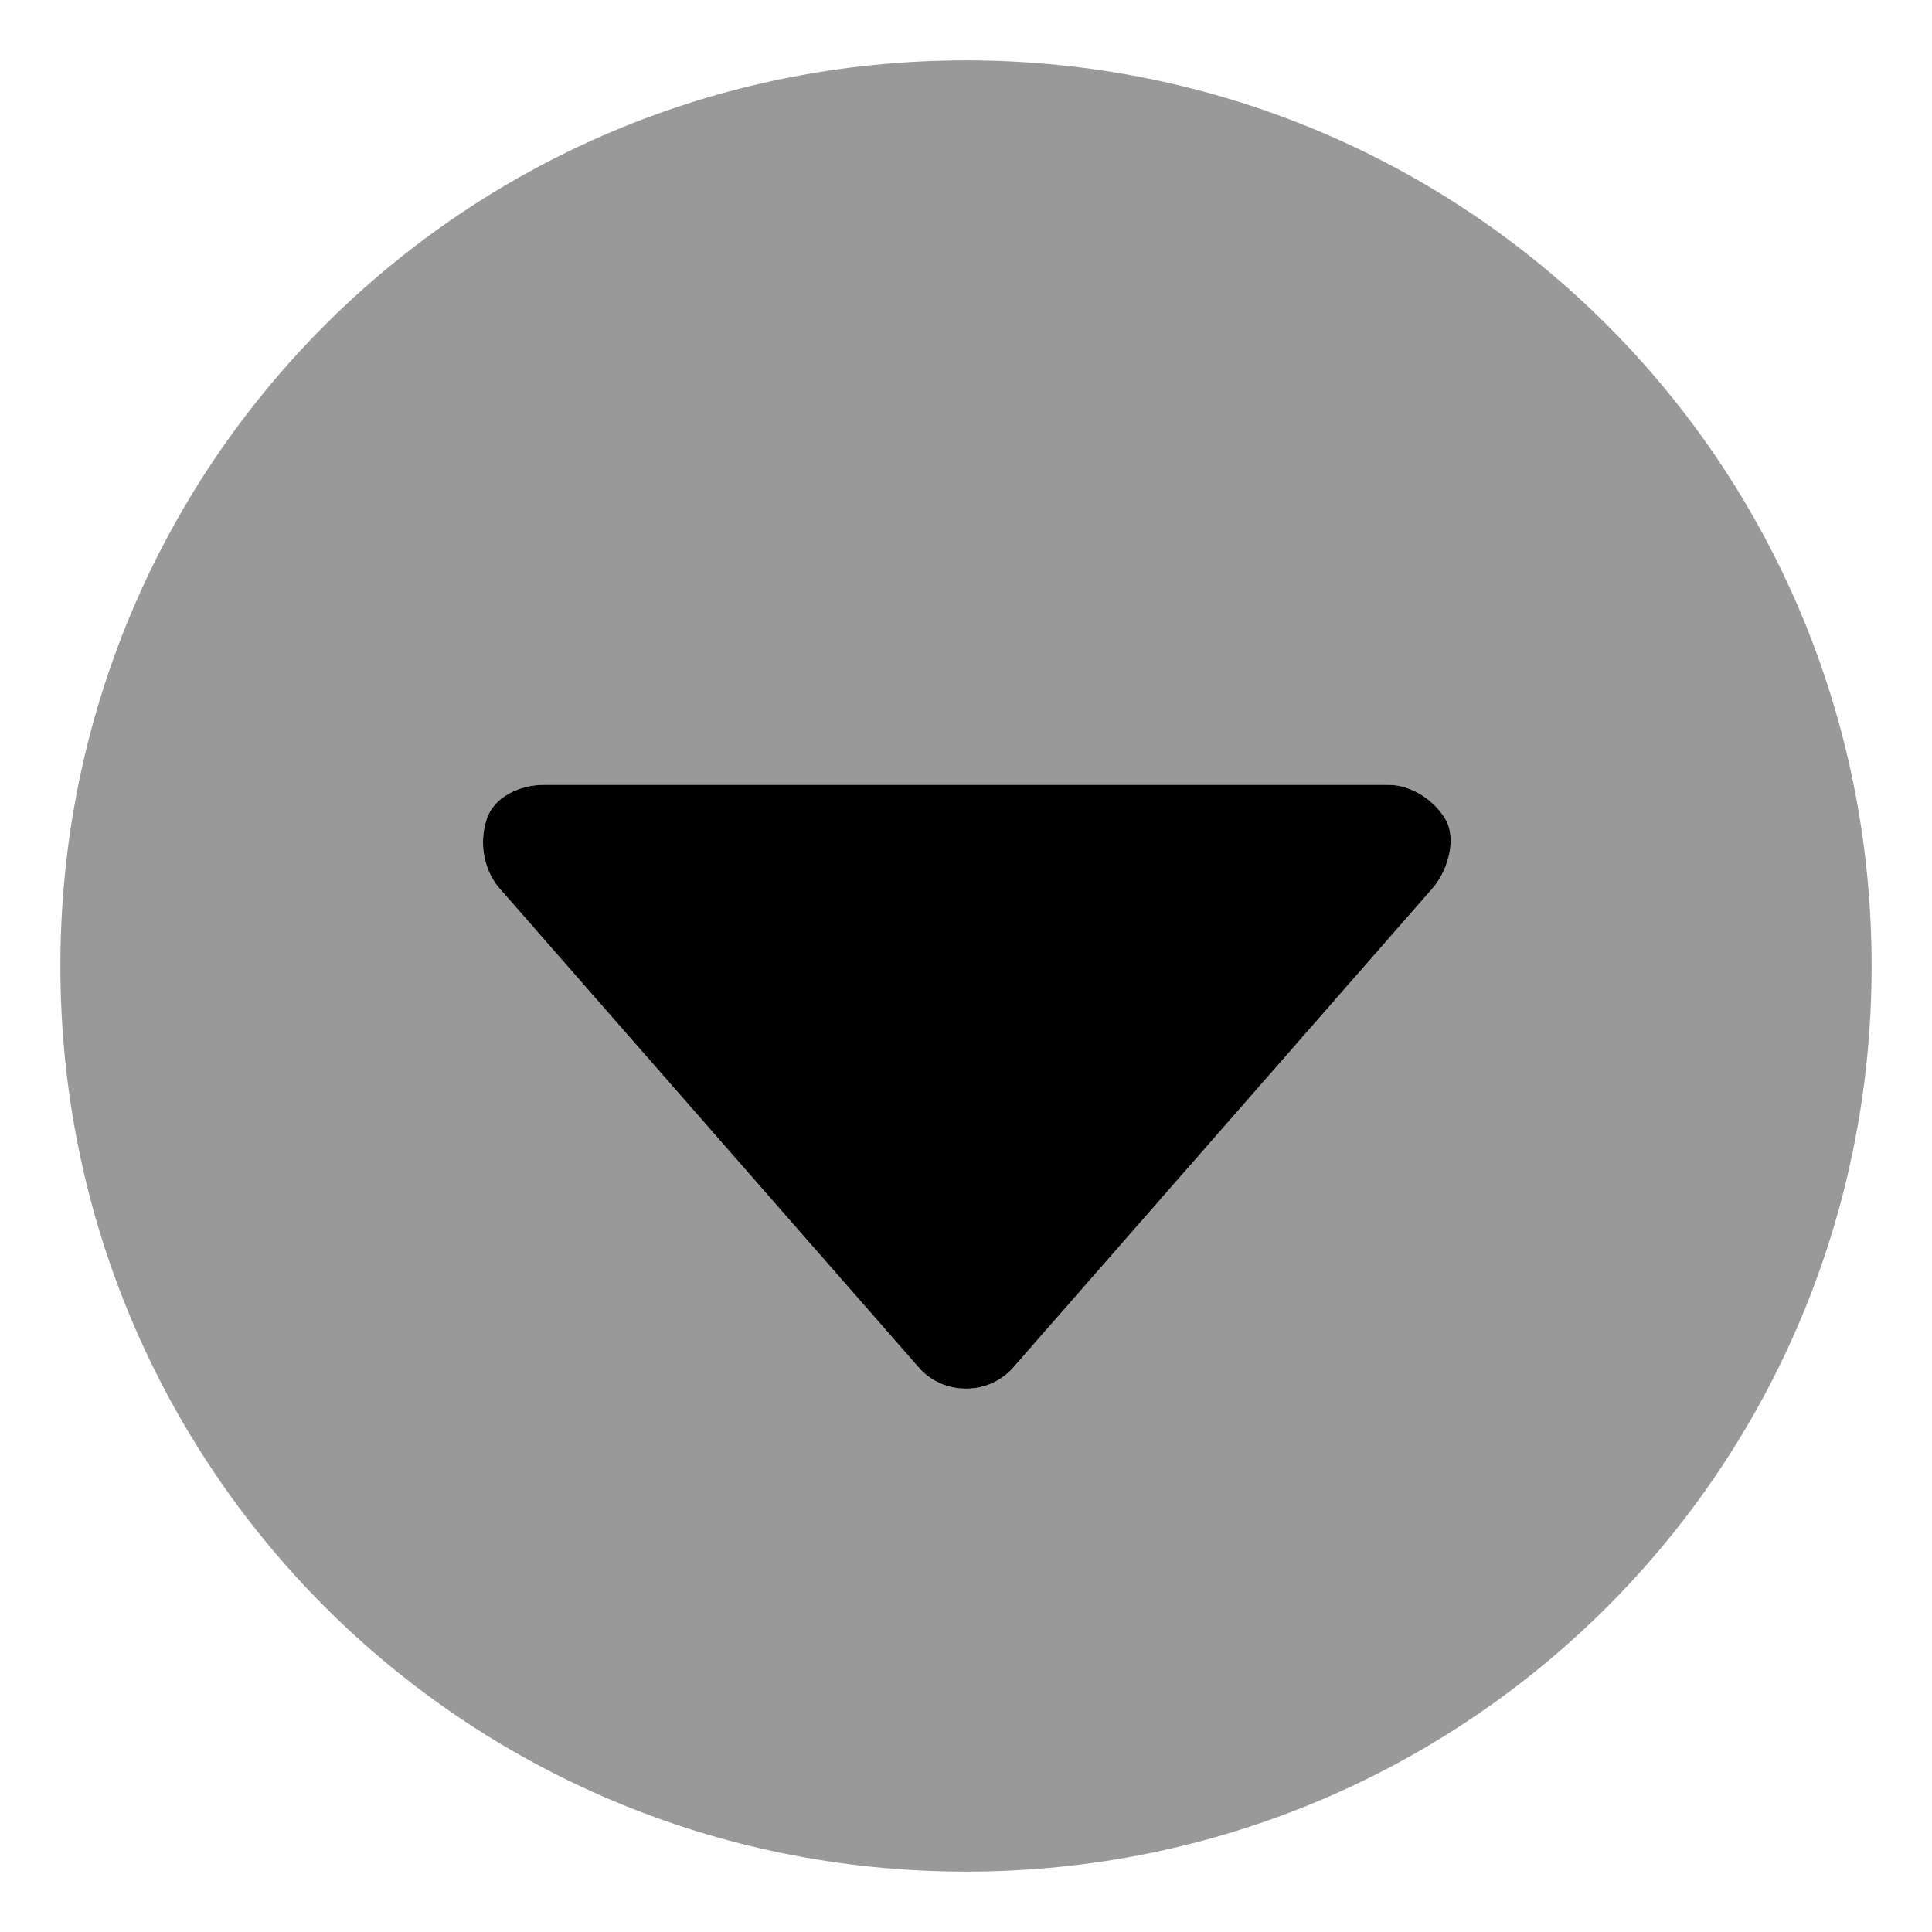 <svg xmlns="http://www.w3.org/2000/svg" viewBox="0 0 512 512"><!-- Font Awesome Pro 6.0.0-alpha1 by @fontawesome - https://fontawesome.com License - https://fontawesome.com/license (Commercial License) --><defs><style>.fa-secondary{opacity:.4}</style></defs><path d="M256 16C123 16 16 123 16 256S123 496 256 496S496 389 496 256S389 16 256 16ZM380 235L268 363C265 366 261 368 256 368S247 366 244 363L132 235C128 230 127 223 129 217S138 208 144 208H368C374 208 380 212 383 217S384 230 380 235Z" class="fa-secondary"/><path d="M380 235L268 363C265 366 261 368 256 368S247 366 244 363L132 235C128 230 127 223 129 217S138 208 144 208H368C374 208 380 212 383 217S384 230 380 235Z" class="fa-primary"/></svg>